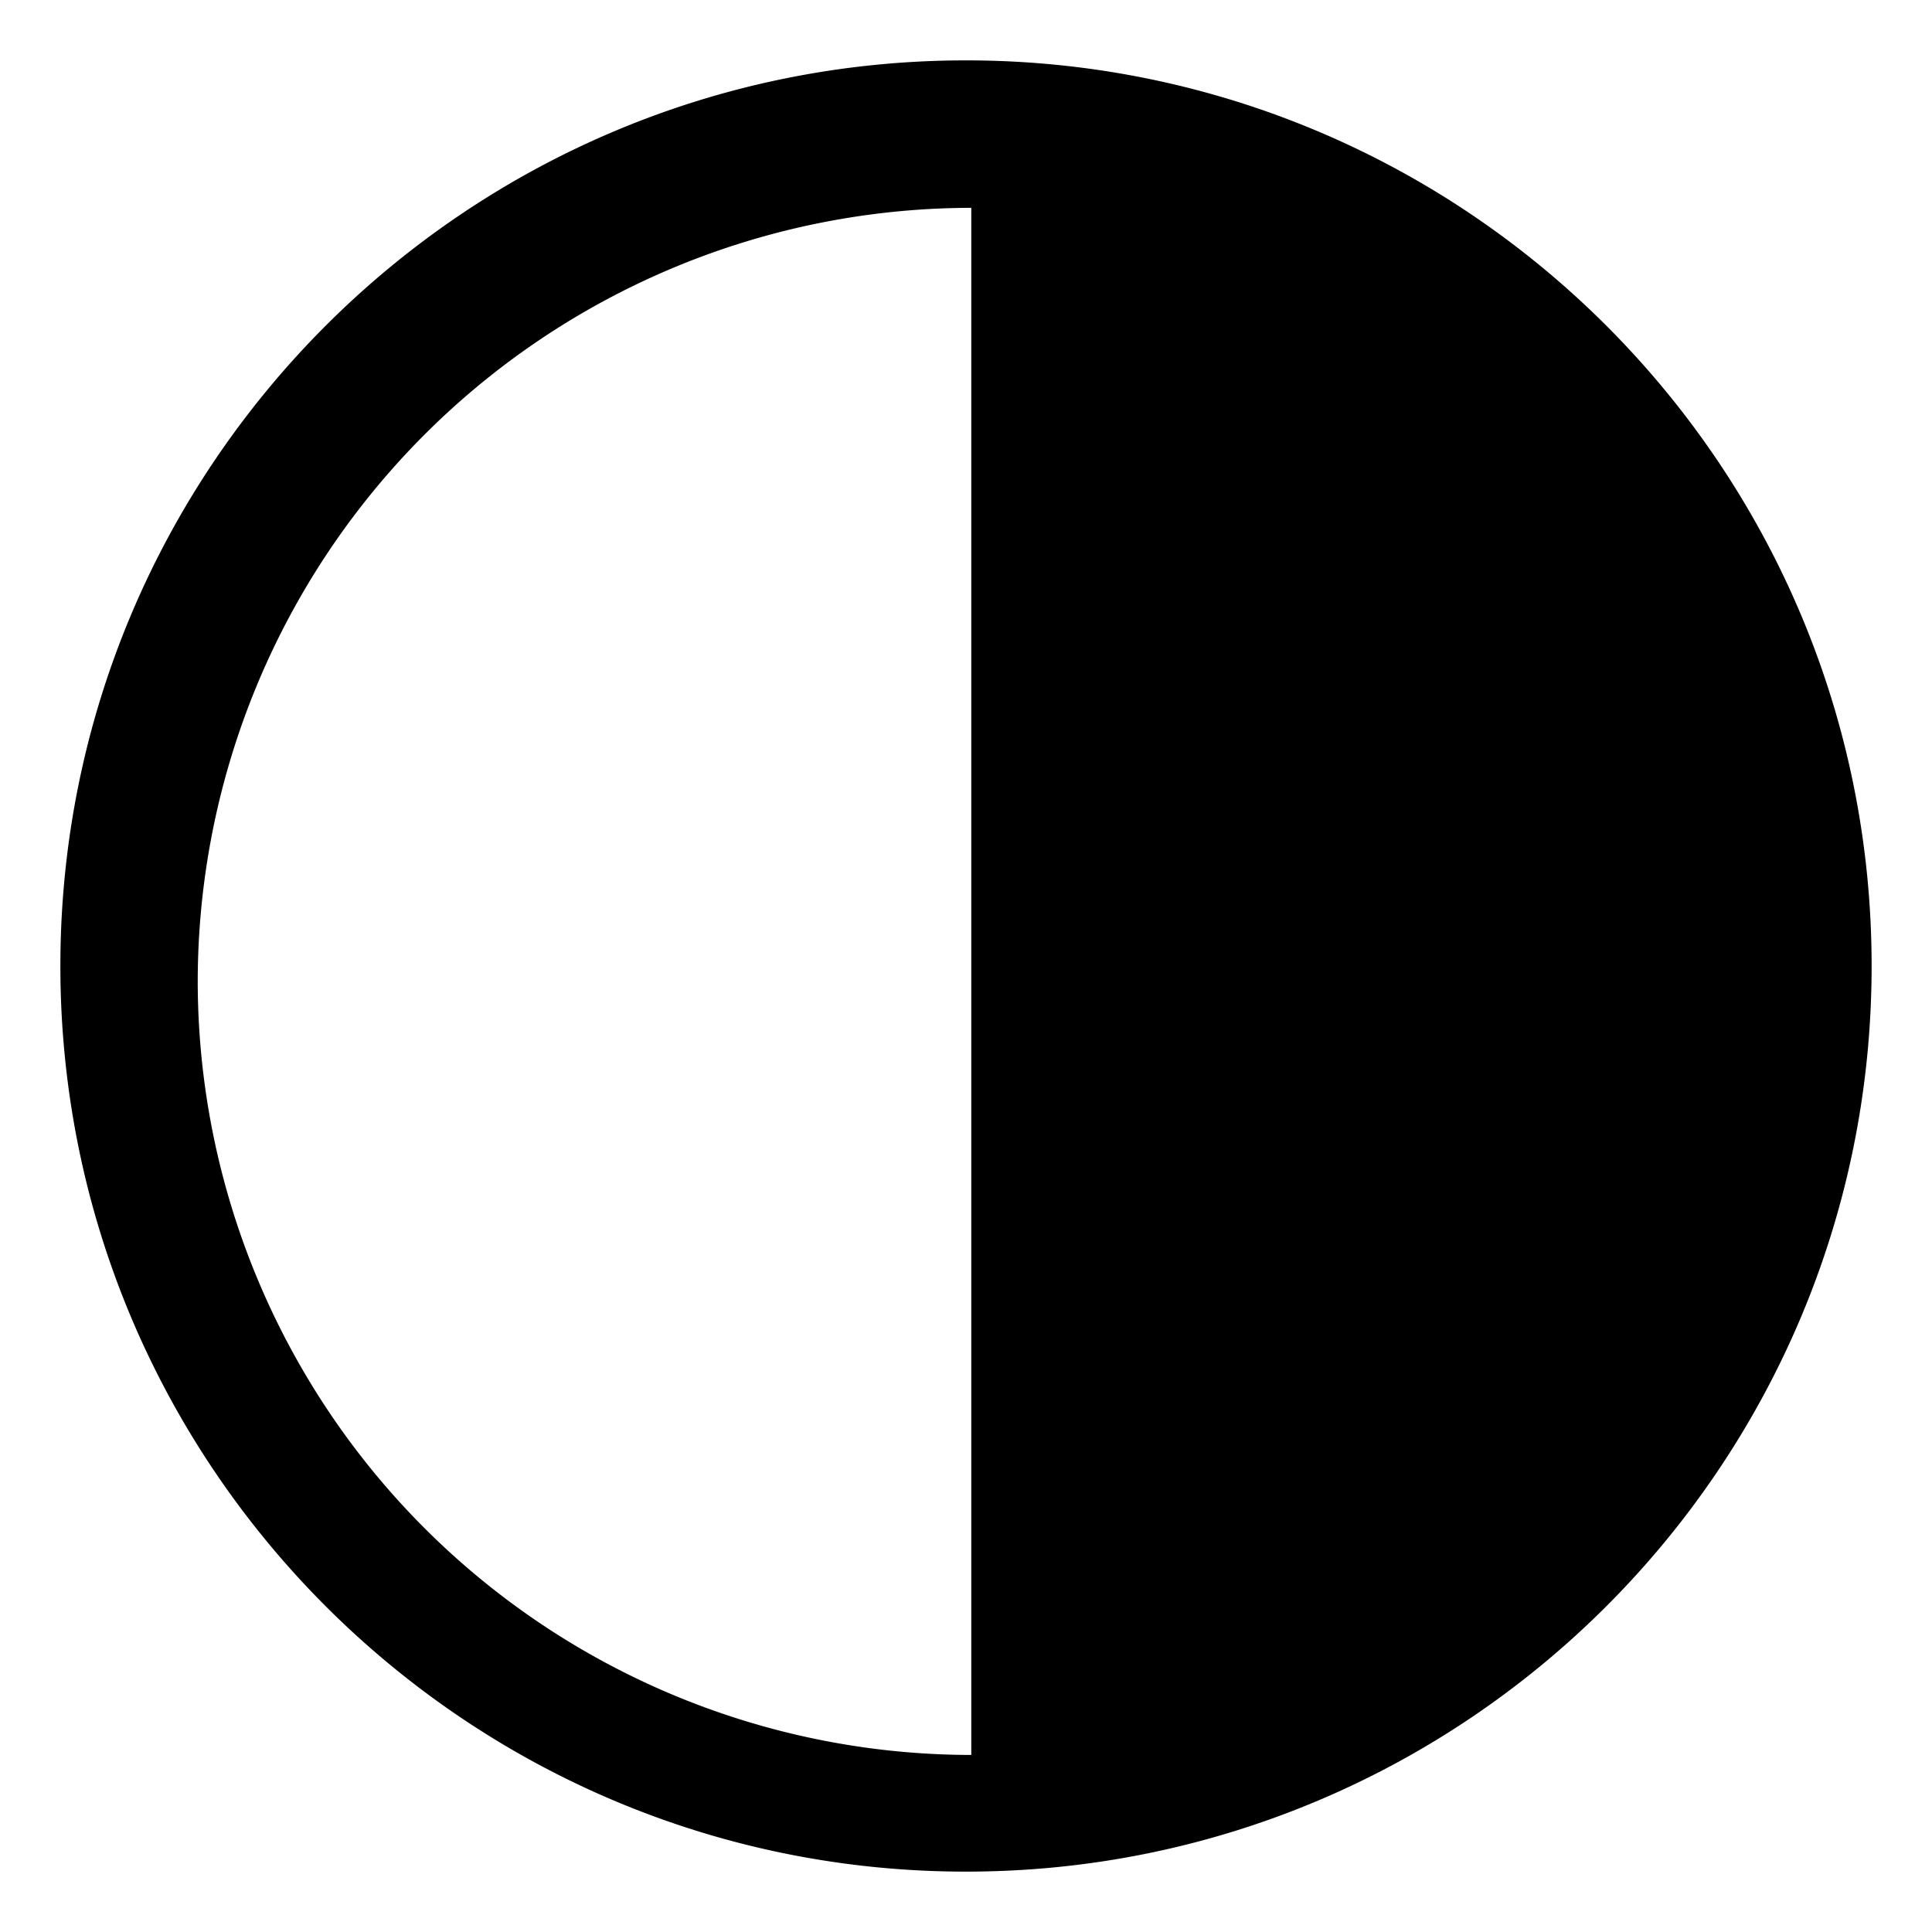 <?xml version="1.0" standalone="no"?><!DOCTYPE svg PUBLIC "-//W3C//DTD SVG 1.1//EN" "http://www.w3.org/Graphics/SVG/1.1/DTD/svg11.dtd"><svg t="1686638652471" class="icon" viewBox="0 0 1024 1024" version="1.1" xmlns="http://www.w3.org/2000/svg" p-id="7804" xmlns:xlink="http://www.w3.org/1999/xlink" width="128" height="128"><path d="M992 512c0 264.96-214.96 480-480 480-264.96 0-480-215.04-480-480 0-265.04 215.04-480 480-480 265.04 0 480 214.96 480 480z m-477.2 418.16V110.16A410.4 410.4 0 0 0 104.8 520.16a410.4 410.4 0 0 0 410 410z" p-id="7805"></path></svg>